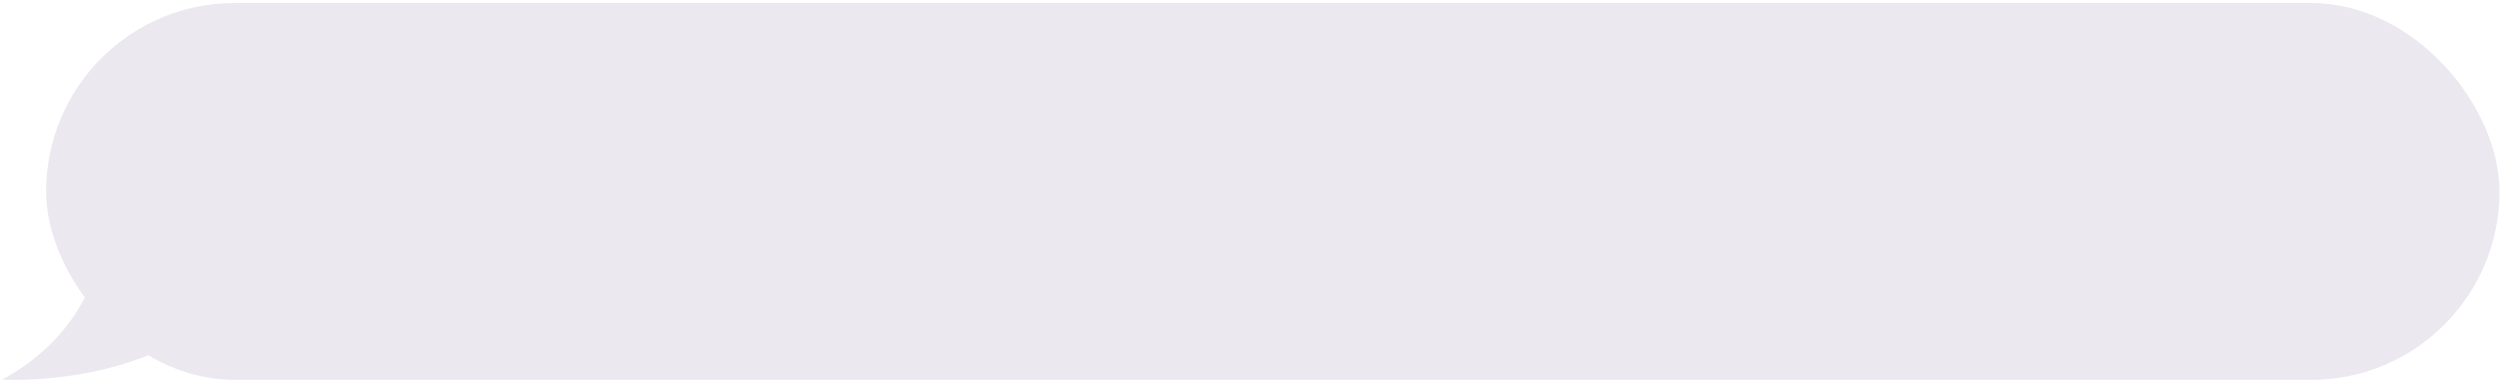 <svg width="385" height="59" viewBox="0 0 385 59" fill="none" xmlns="http://www.w3.org/2000/svg">
<rect x="7.104" y="0.465" width="377.821" height="58.039" rx="29.019" fill="#EBE8EF"/>
<path fill-rule="evenodd" clip-rule="evenodd" d="M0.276 58.484C9.451 53.575 15.596 44.921 15.77 35.032L27.871 52.325C21.061 56.158 11.92 58.504 1.872 58.504C1.337 58.504 0.805 58.497 0.276 58.484Z" fill="#EBE8EF"/>
</svg>
